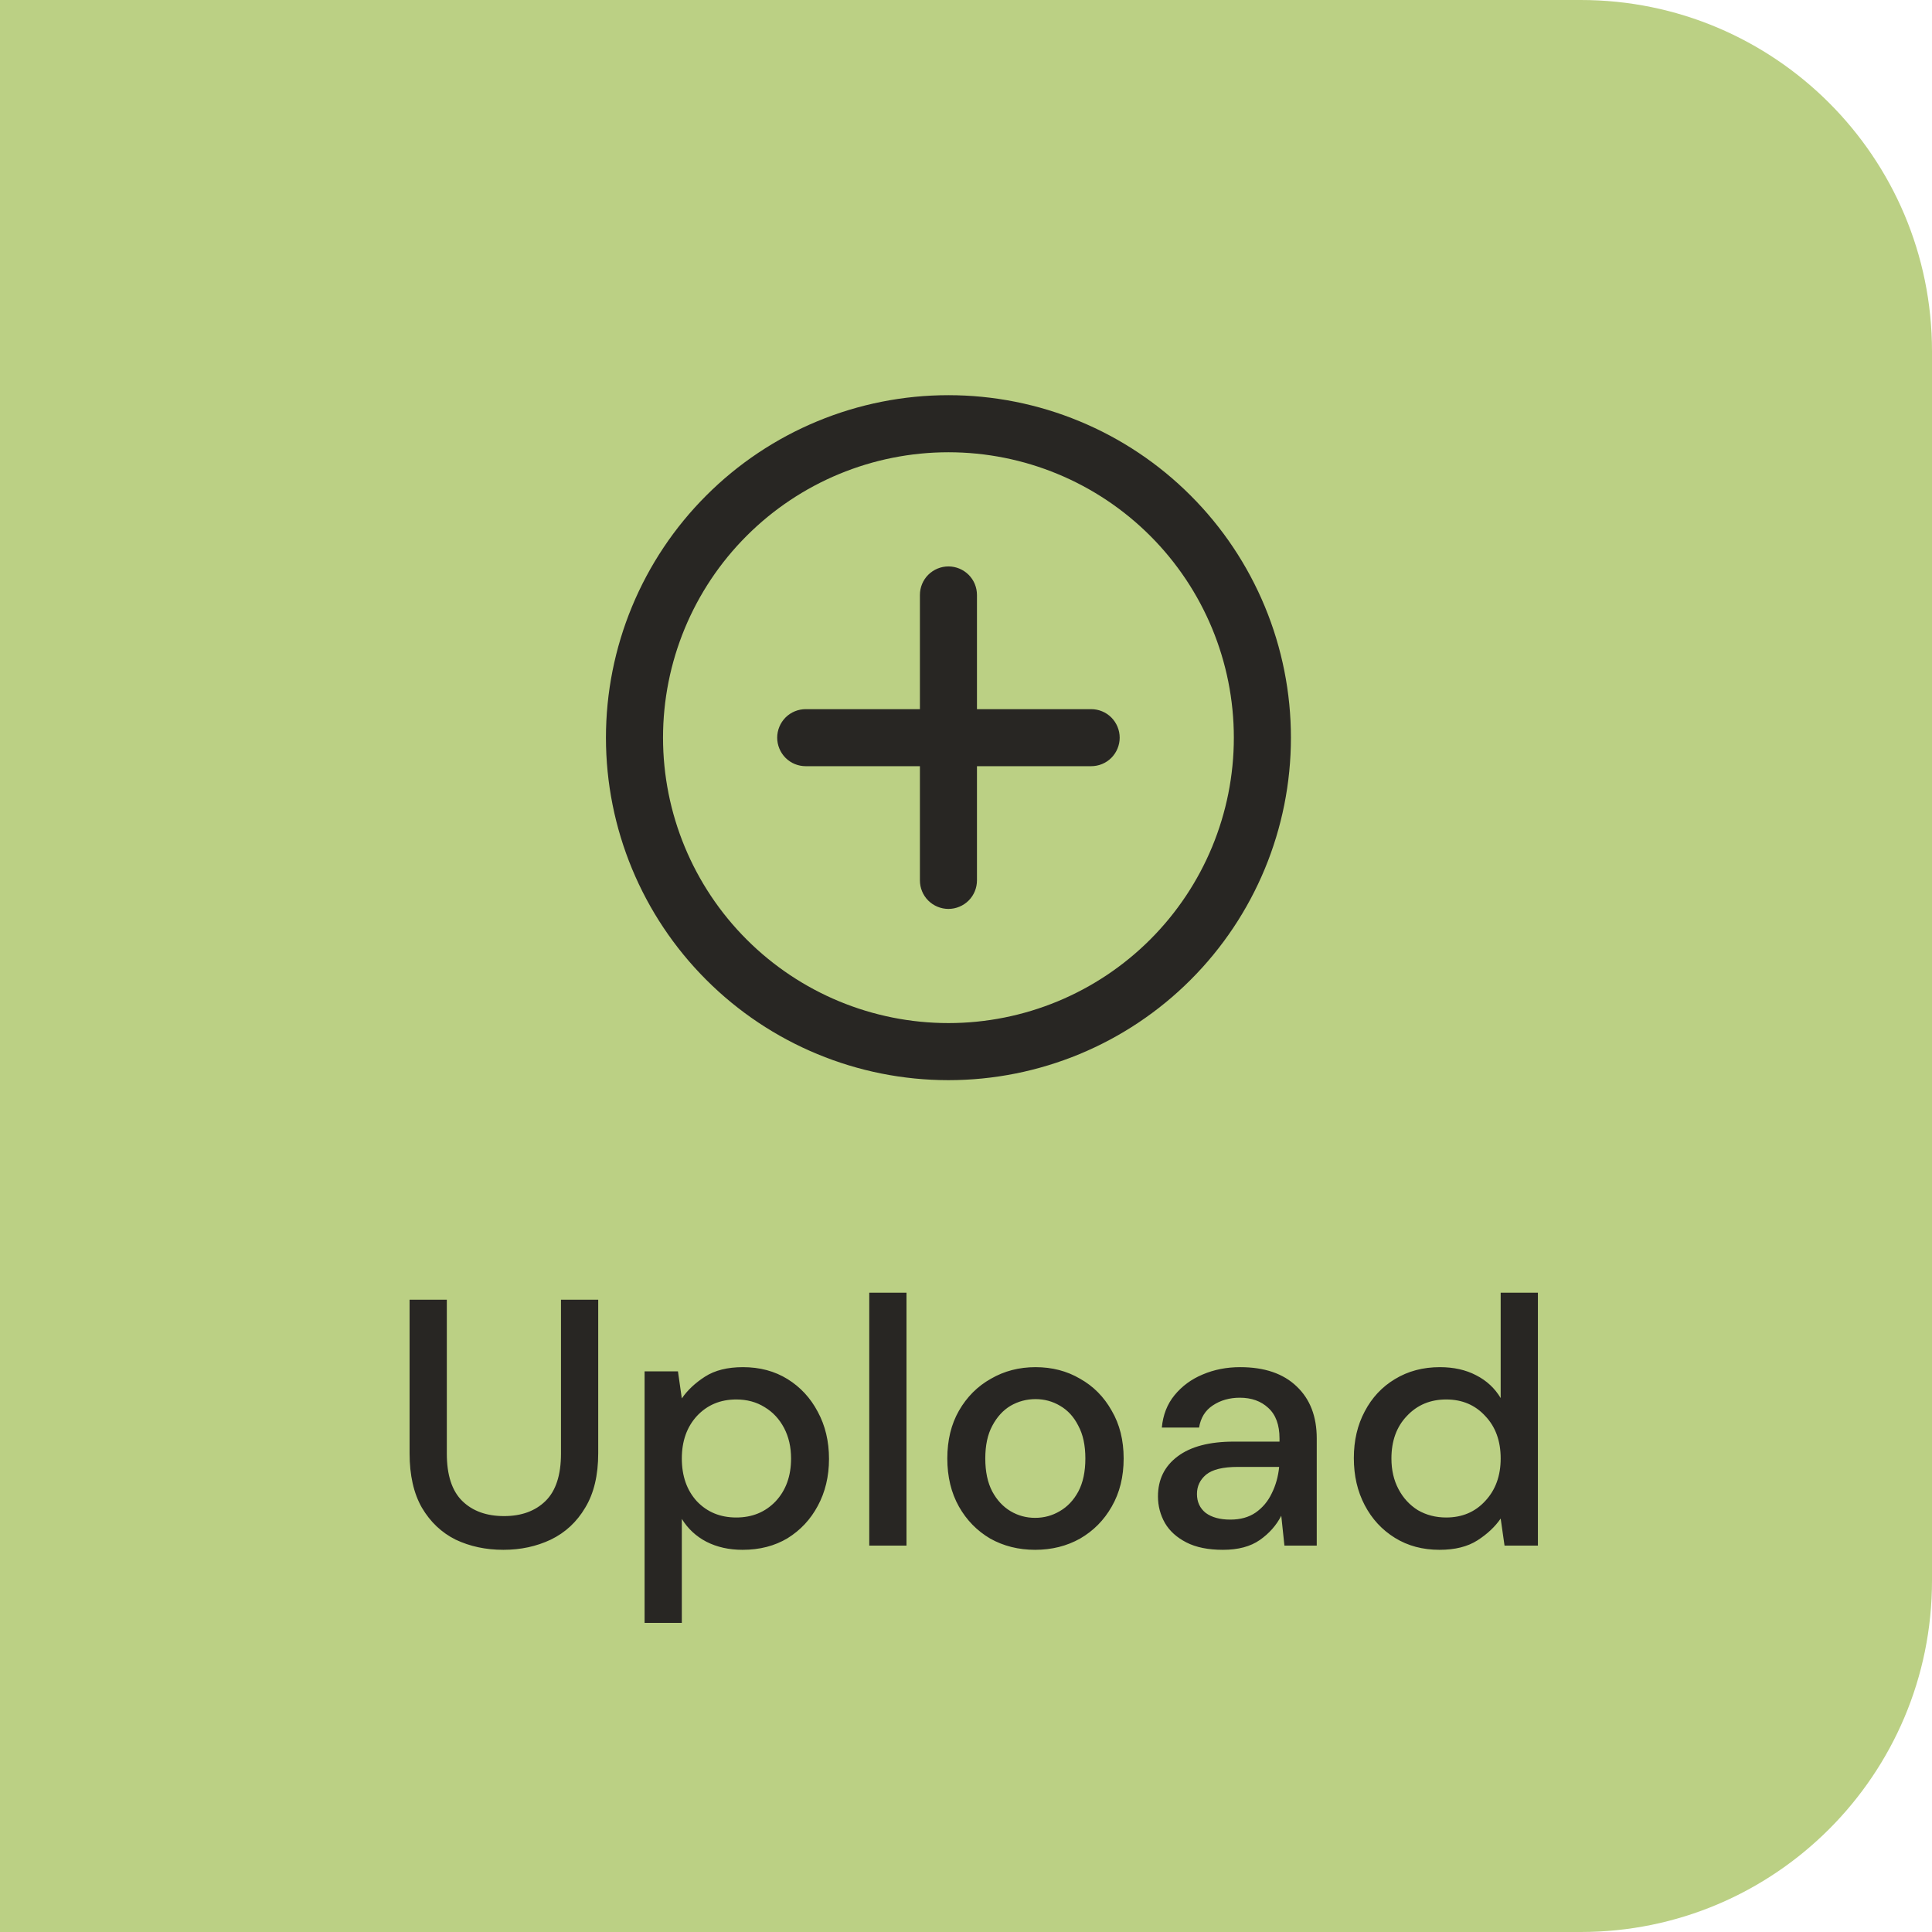 <svg width="55" height="55" viewBox="0 0 55 55" fill="none" xmlns="http://www.w3.org/2000/svg">
<path d="M0 0H45C50.523 0 55 4.477 55 10V45C55 50.523 50.523 55 45 55H0V0Z" fill="#BBD084"/>
<path d="M14.33 44.12C13.83 44.12 13.377 44.023 12.97 43.83C12.57 43.63 12.25 43.327 12.01 42.92C11.777 42.513 11.66 41.997 11.66 41.37V37H12.72V41.38C12.72 41.993 12.867 42.443 13.16 42.73C13.453 43.017 13.85 43.16 14.35 43.16C14.843 43.16 15.237 43.017 15.53 42.73C15.823 42.443 15.97 41.993 15.97 41.38V37H17.03V41.37C17.03 41.997 16.907 42.513 16.66 42.92C16.42 43.327 16.093 43.63 15.68 43.83C15.273 44.023 14.823 44.12 14.33 44.12ZM18.35 46.2V39.04H19.3L19.41 39.81C19.57 39.577 19.79 39.37 20.07 39.19C20.35 39.01 20.71 38.92 21.15 38.92C21.63 38.92 22.053 39.033 22.42 39.26C22.786 39.487 23.073 39.797 23.28 40.19C23.493 40.583 23.6 41.03 23.6 41.53C23.6 42.03 23.493 42.477 23.28 42.87C23.073 43.257 22.786 43.563 22.42 43.79C22.053 44.01 21.626 44.12 21.14 44.12C20.753 44.12 20.41 44.043 20.11 43.89C19.816 43.737 19.583 43.52 19.41 43.24V46.2H18.35ZM20.96 43.2C21.413 43.2 21.786 43.047 22.08 42.74C22.373 42.427 22.52 42.02 22.52 41.52C22.52 41.193 22.453 40.903 22.32 40.65C22.186 40.397 22.003 40.2 21.77 40.06C21.536 39.913 21.266 39.84 20.96 39.84C20.506 39.84 20.133 39.997 19.84 40.31C19.553 40.623 19.41 41.027 19.41 41.52C19.41 42.02 19.553 42.427 19.84 42.74C20.133 43.047 20.506 43.2 20.96 43.2ZM24.746 44V36.8H25.806V44H24.746ZM29.468 44.12C28.995 44.12 28.569 44.013 28.189 43.8C27.815 43.58 27.518 43.277 27.299 42.89C27.078 42.497 26.968 42.04 26.968 41.52C26.968 41 27.078 40.547 27.299 40.16C27.525 39.767 27.828 39.463 28.209 39.25C28.588 39.03 29.012 38.92 29.479 38.92C29.952 38.92 30.375 39.03 30.748 39.25C31.128 39.463 31.428 39.767 31.648 40.16C31.875 40.547 31.988 41 31.988 41.52C31.988 42.04 31.875 42.497 31.648 42.89C31.428 43.277 31.128 43.58 30.748 43.8C30.369 44.013 29.942 44.12 29.468 44.12ZM29.468 43.21C29.722 43.21 29.955 43.147 30.169 43.02C30.389 42.893 30.565 42.707 30.698 42.46C30.832 42.207 30.898 41.893 30.898 41.52C30.898 41.147 30.832 40.837 30.698 40.59C30.572 40.337 30.398 40.147 30.178 40.02C29.965 39.893 29.732 39.83 29.479 39.83C29.225 39.83 28.988 39.893 28.768 40.02C28.555 40.147 28.382 40.337 28.248 40.59C28.115 40.837 28.049 41.147 28.049 41.52C28.049 41.893 28.115 42.207 28.248 42.46C28.382 42.707 28.555 42.893 28.768 43.02C28.982 43.147 29.215 43.21 29.468 43.21ZM34.815 44.12C34.395 44.12 34.048 44.05 33.775 43.91C33.502 43.77 33.298 43.587 33.165 43.36C33.032 43.127 32.965 42.873 32.965 42.6C32.965 42.12 33.151 41.74 33.525 41.46C33.898 41.18 34.431 41.04 35.125 41.04H36.425V40.95C36.425 40.563 36.318 40.273 36.105 40.08C35.898 39.887 35.628 39.79 35.295 39.79C35.002 39.79 34.745 39.863 34.525 40.01C34.312 40.15 34.181 40.36 34.135 40.64H33.075C33.108 40.28 33.228 39.973 33.435 39.72C33.648 39.46 33.915 39.263 34.235 39.13C34.562 38.99 34.918 38.92 35.305 38.92C35.998 38.92 36.535 39.103 36.915 39.47C37.295 39.83 37.485 40.323 37.485 40.95V44H36.565L36.475 43.15C36.335 43.423 36.132 43.653 35.865 43.84C35.598 44.027 35.248 44.12 34.815 44.12ZM35.025 43.26C35.312 43.26 35.551 43.193 35.745 43.06C35.945 42.92 36.098 42.737 36.205 42.51C36.318 42.283 36.388 42.033 36.415 41.76H35.235C34.815 41.76 34.515 41.833 34.335 41.98C34.161 42.127 34.075 42.31 34.075 42.53C34.075 42.757 34.158 42.937 34.325 43.07C34.498 43.197 34.731 43.26 35.025 43.26ZM40.981 44.12C40.501 44.12 40.077 44.007 39.711 43.78C39.344 43.553 39.057 43.243 38.851 42.85C38.644 42.457 38.541 42.01 38.541 41.51C38.541 41.01 38.644 40.567 38.851 40.18C39.057 39.787 39.344 39.48 39.711 39.26C40.084 39.033 40.511 38.92 40.991 38.92C41.384 38.92 41.727 38.997 42.021 39.15C42.321 39.303 42.554 39.52 42.721 39.8V36.8H43.781V44H42.831L42.721 43.23C42.561 43.463 42.341 43.67 42.061 43.85C41.781 44.03 41.421 44.12 40.981 44.12ZM41.171 43.2C41.624 43.2 41.994 43.043 42.281 42.73C42.574 42.417 42.721 42.013 42.721 41.52C42.721 41.02 42.574 40.617 42.281 40.31C41.994 39.997 41.624 39.84 41.171 39.84C40.717 39.84 40.344 39.997 40.051 40.31C39.757 40.617 39.611 41.02 39.611 41.52C39.611 41.847 39.677 42.137 39.811 42.39C39.944 42.643 40.127 42.843 40.361 42.99C40.601 43.13 40.871 43.2 41.171 43.2Z" fill="#282623"/>
<path d="M27 16.125C27.215 16.125 27.422 16.211 27.575 16.363C27.727 16.515 27.812 16.722 27.812 16.938V20.188H31.062C31.278 20.188 31.485 20.273 31.637 20.425C31.789 20.578 31.875 20.785 31.875 21C31.875 21.215 31.789 21.422 31.637 21.575C31.485 21.727 31.278 21.812 31.062 21.812H27.812V25.062C27.812 25.278 27.727 25.485 27.575 25.637C27.422 25.789 27.215 25.875 27 25.875C26.785 25.875 26.578 25.789 26.425 25.637C26.273 25.485 26.188 25.278 26.188 25.062V21.812H22.938C22.722 21.812 22.515 21.727 22.363 21.575C22.211 21.422 22.125 21.215 22.125 21C22.125 20.785 22.211 20.578 22.363 20.425C22.515 20.273 22.722 20.188 22.938 20.188H26.188V16.938C26.188 16.722 26.273 16.515 26.425 16.363C26.578 16.211 26.785 16.125 27 16.125ZM17.25 21C17.25 19.72 17.502 18.452 17.992 17.269C18.482 16.086 19.2 15.011 20.106 14.106C21.011 13.2 22.086 12.482 23.269 11.992C24.452 11.502 25.72 11.25 27 11.25C28.28 11.25 29.548 11.502 30.731 11.992C31.914 12.482 32.989 13.2 33.894 14.106C34.8 15.011 35.518 16.086 36.008 17.269C36.498 18.452 36.75 19.72 36.75 21C36.75 23.586 35.723 26.066 33.894 27.894C32.066 29.723 29.586 30.75 27 30.75C24.414 30.75 21.934 29.723 20.106 27.894C18.277 26.066 17.25 23.586 17.25 21ZM27 12.875C24.845 12.875 22.779 13.731 21.255 15.255C19.731 16.779 18.875 18.845 18.875 21C18.875 23.155 19.731 25.221 21.255 26.745C22.779 28.269 24.845 29.125 27 29.125C29.155 29.125 31.221 28.269 32.745 26.745C34.269 25.221 35.125 23.155 35.125 21C35.125 18.845 34.269 16.779 32.745 15.255C31.221 13.731 29.155 12.875 27 12.875Z" fill="#282623"/>
</svg>
